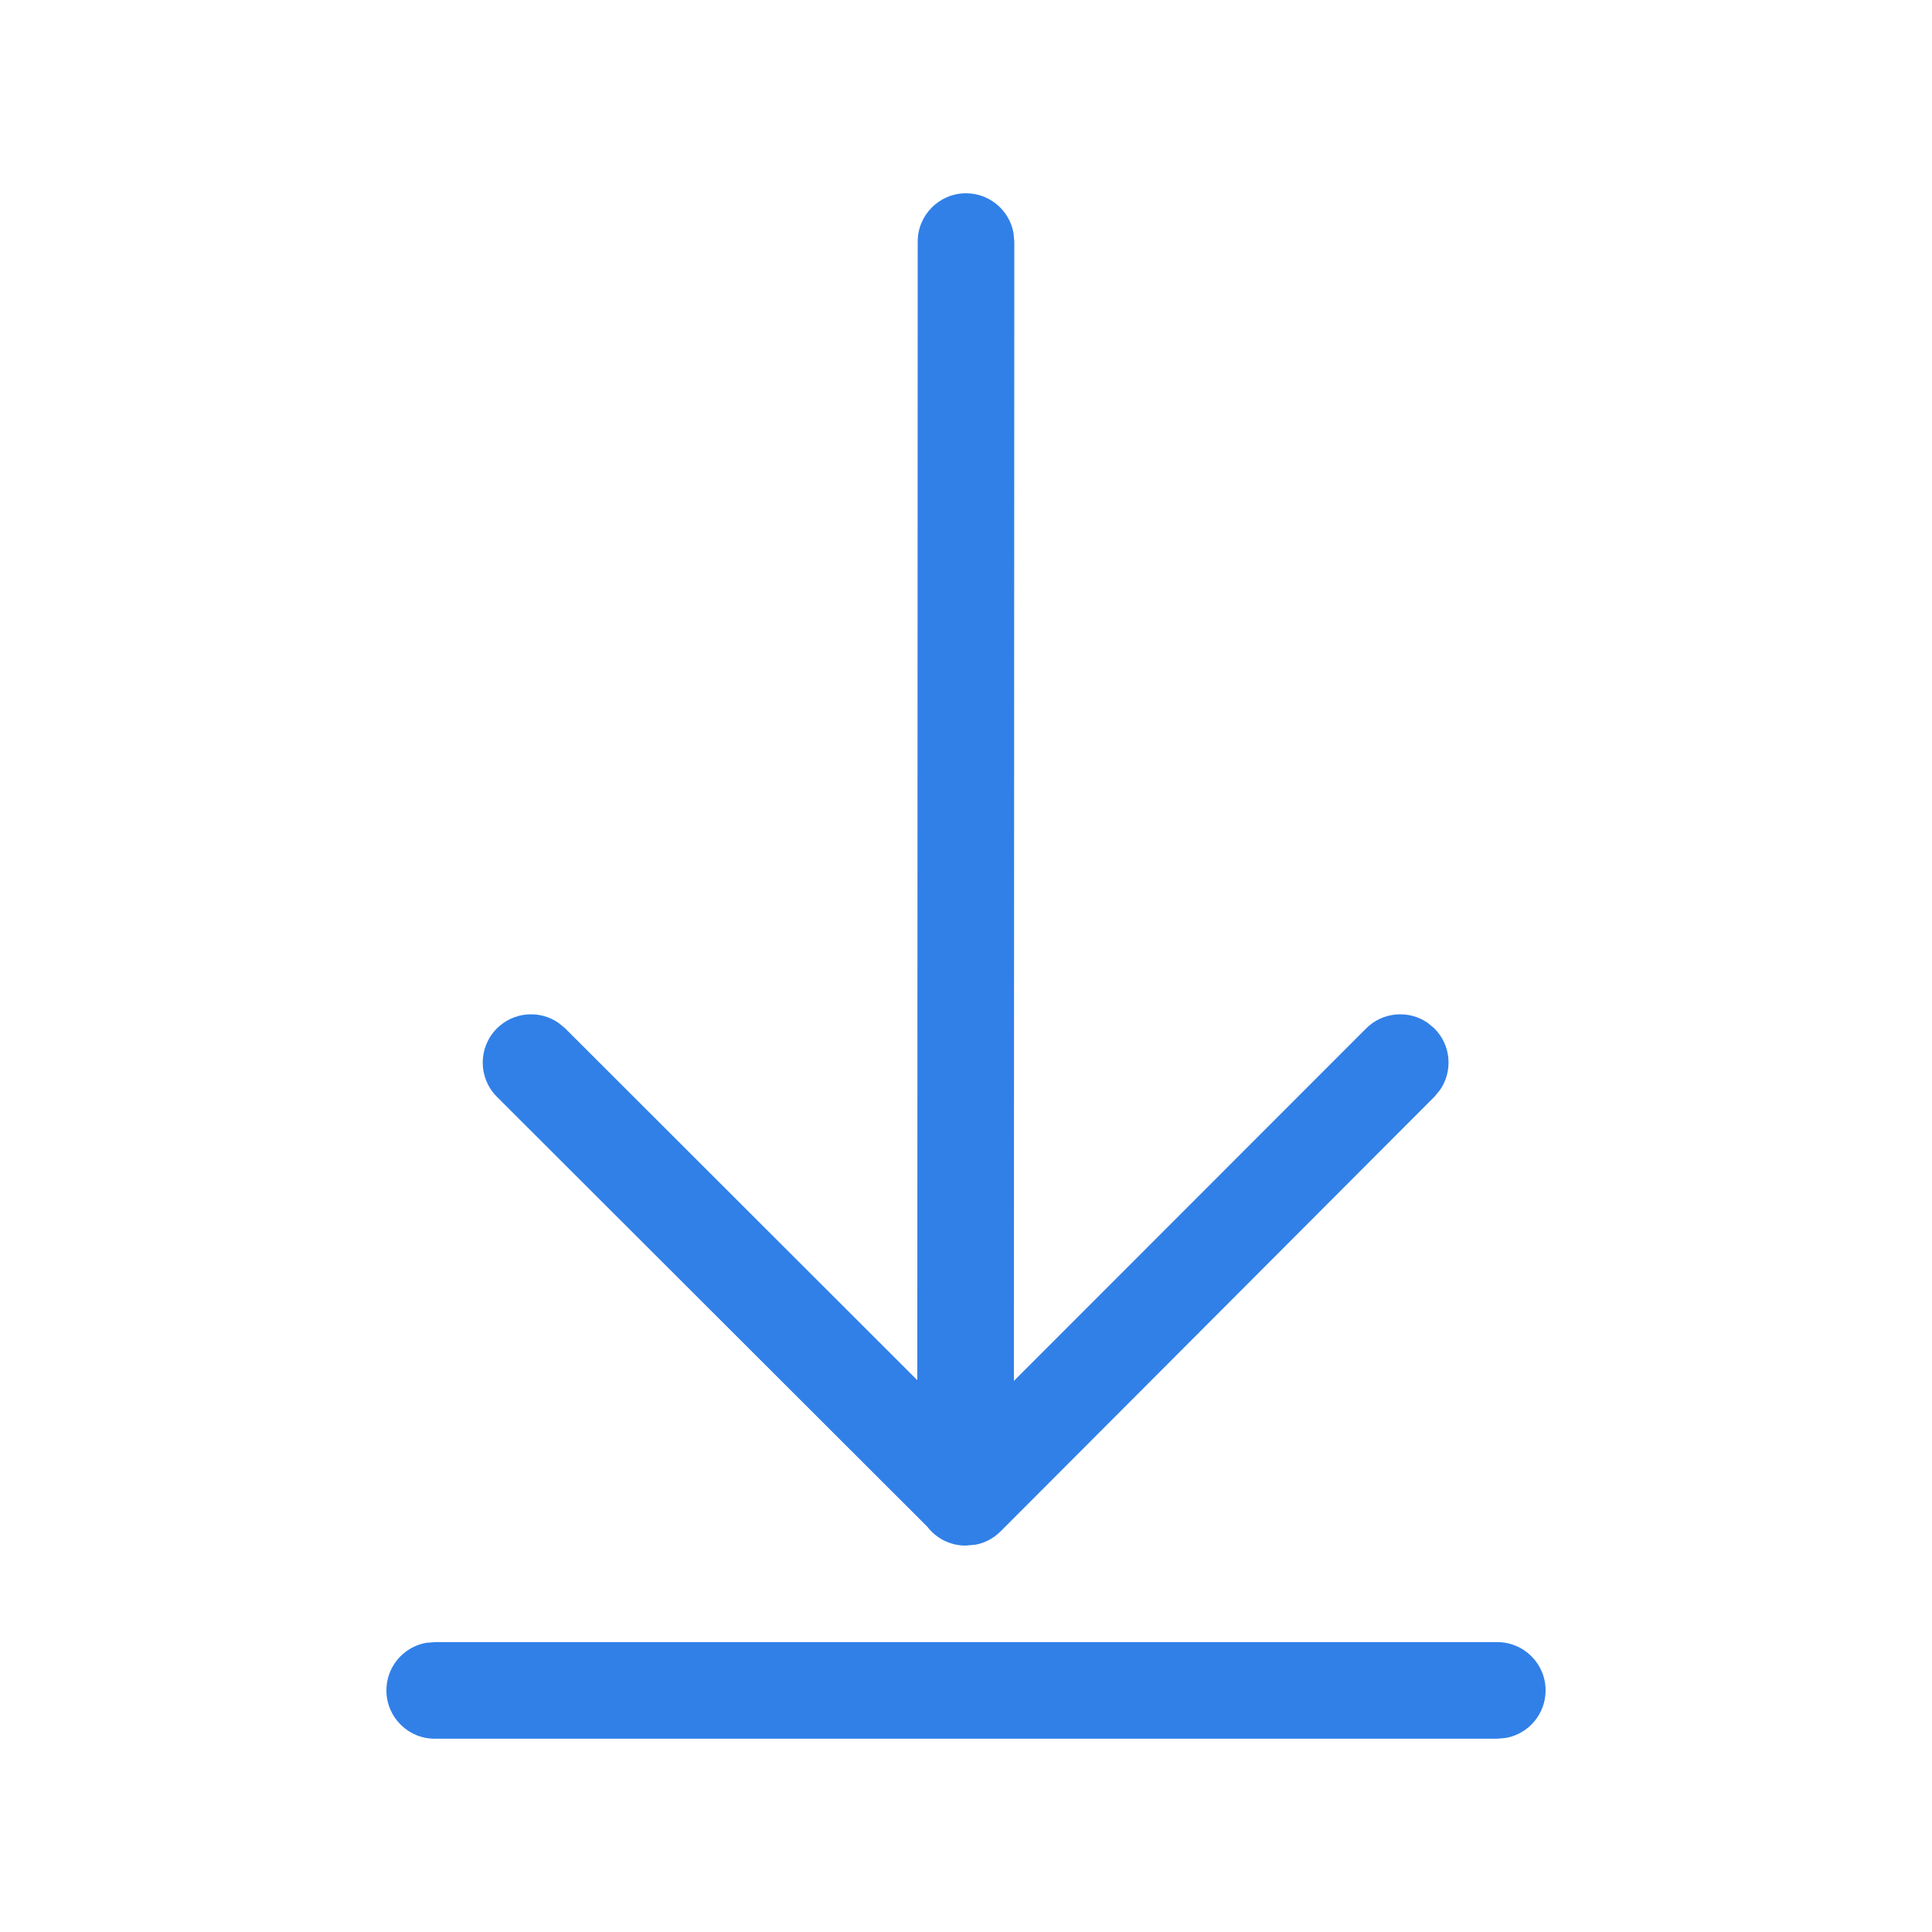 <svg width="24" height="24" viewBox="0 0 24 24" fill="none" xmlns="http://www.w3.org/2000/svg">
<path d="M18.6 20.399C18.931 20.399 19.2 20.667 19.2 20.999C19.2 21.293 18.988 21.538 18.708 21.589L18.6 21.599H5.4C5.069 21.599 4.8 21.33 4.8 20.999C4.8 20.704 5.012 20.459 5.292 20.408L5.4 20.399H18.6ZM12 2.401C12.295 2.401 12.54 2.614 12.59 2.894L12.6 3.002L12.595 17.154L16.97 12.776C17.178 12.568 17.501 12.544 17.735 12.706L17.818 12.775C18.027 12.983 18.05 13.307 17.888 13.541L17.819 13.624L12.429 19.024C12.342 19.111 12.235 19.166 12.123 19.188L11.995 19.2C11.802 19.2 11.63 19.109 11.521 18.967L6.173 13.625C5.938 13.39 5.938 13.011 6.172 12.776C6.38 12.568 6.704 12.544 6.937 12.706L7.021 12.775L11.395 17.145L11.4 3.001C11.4 2.67 11.669 2.401 12 2.401Z" fill="#3180E8"/>
</svg>
